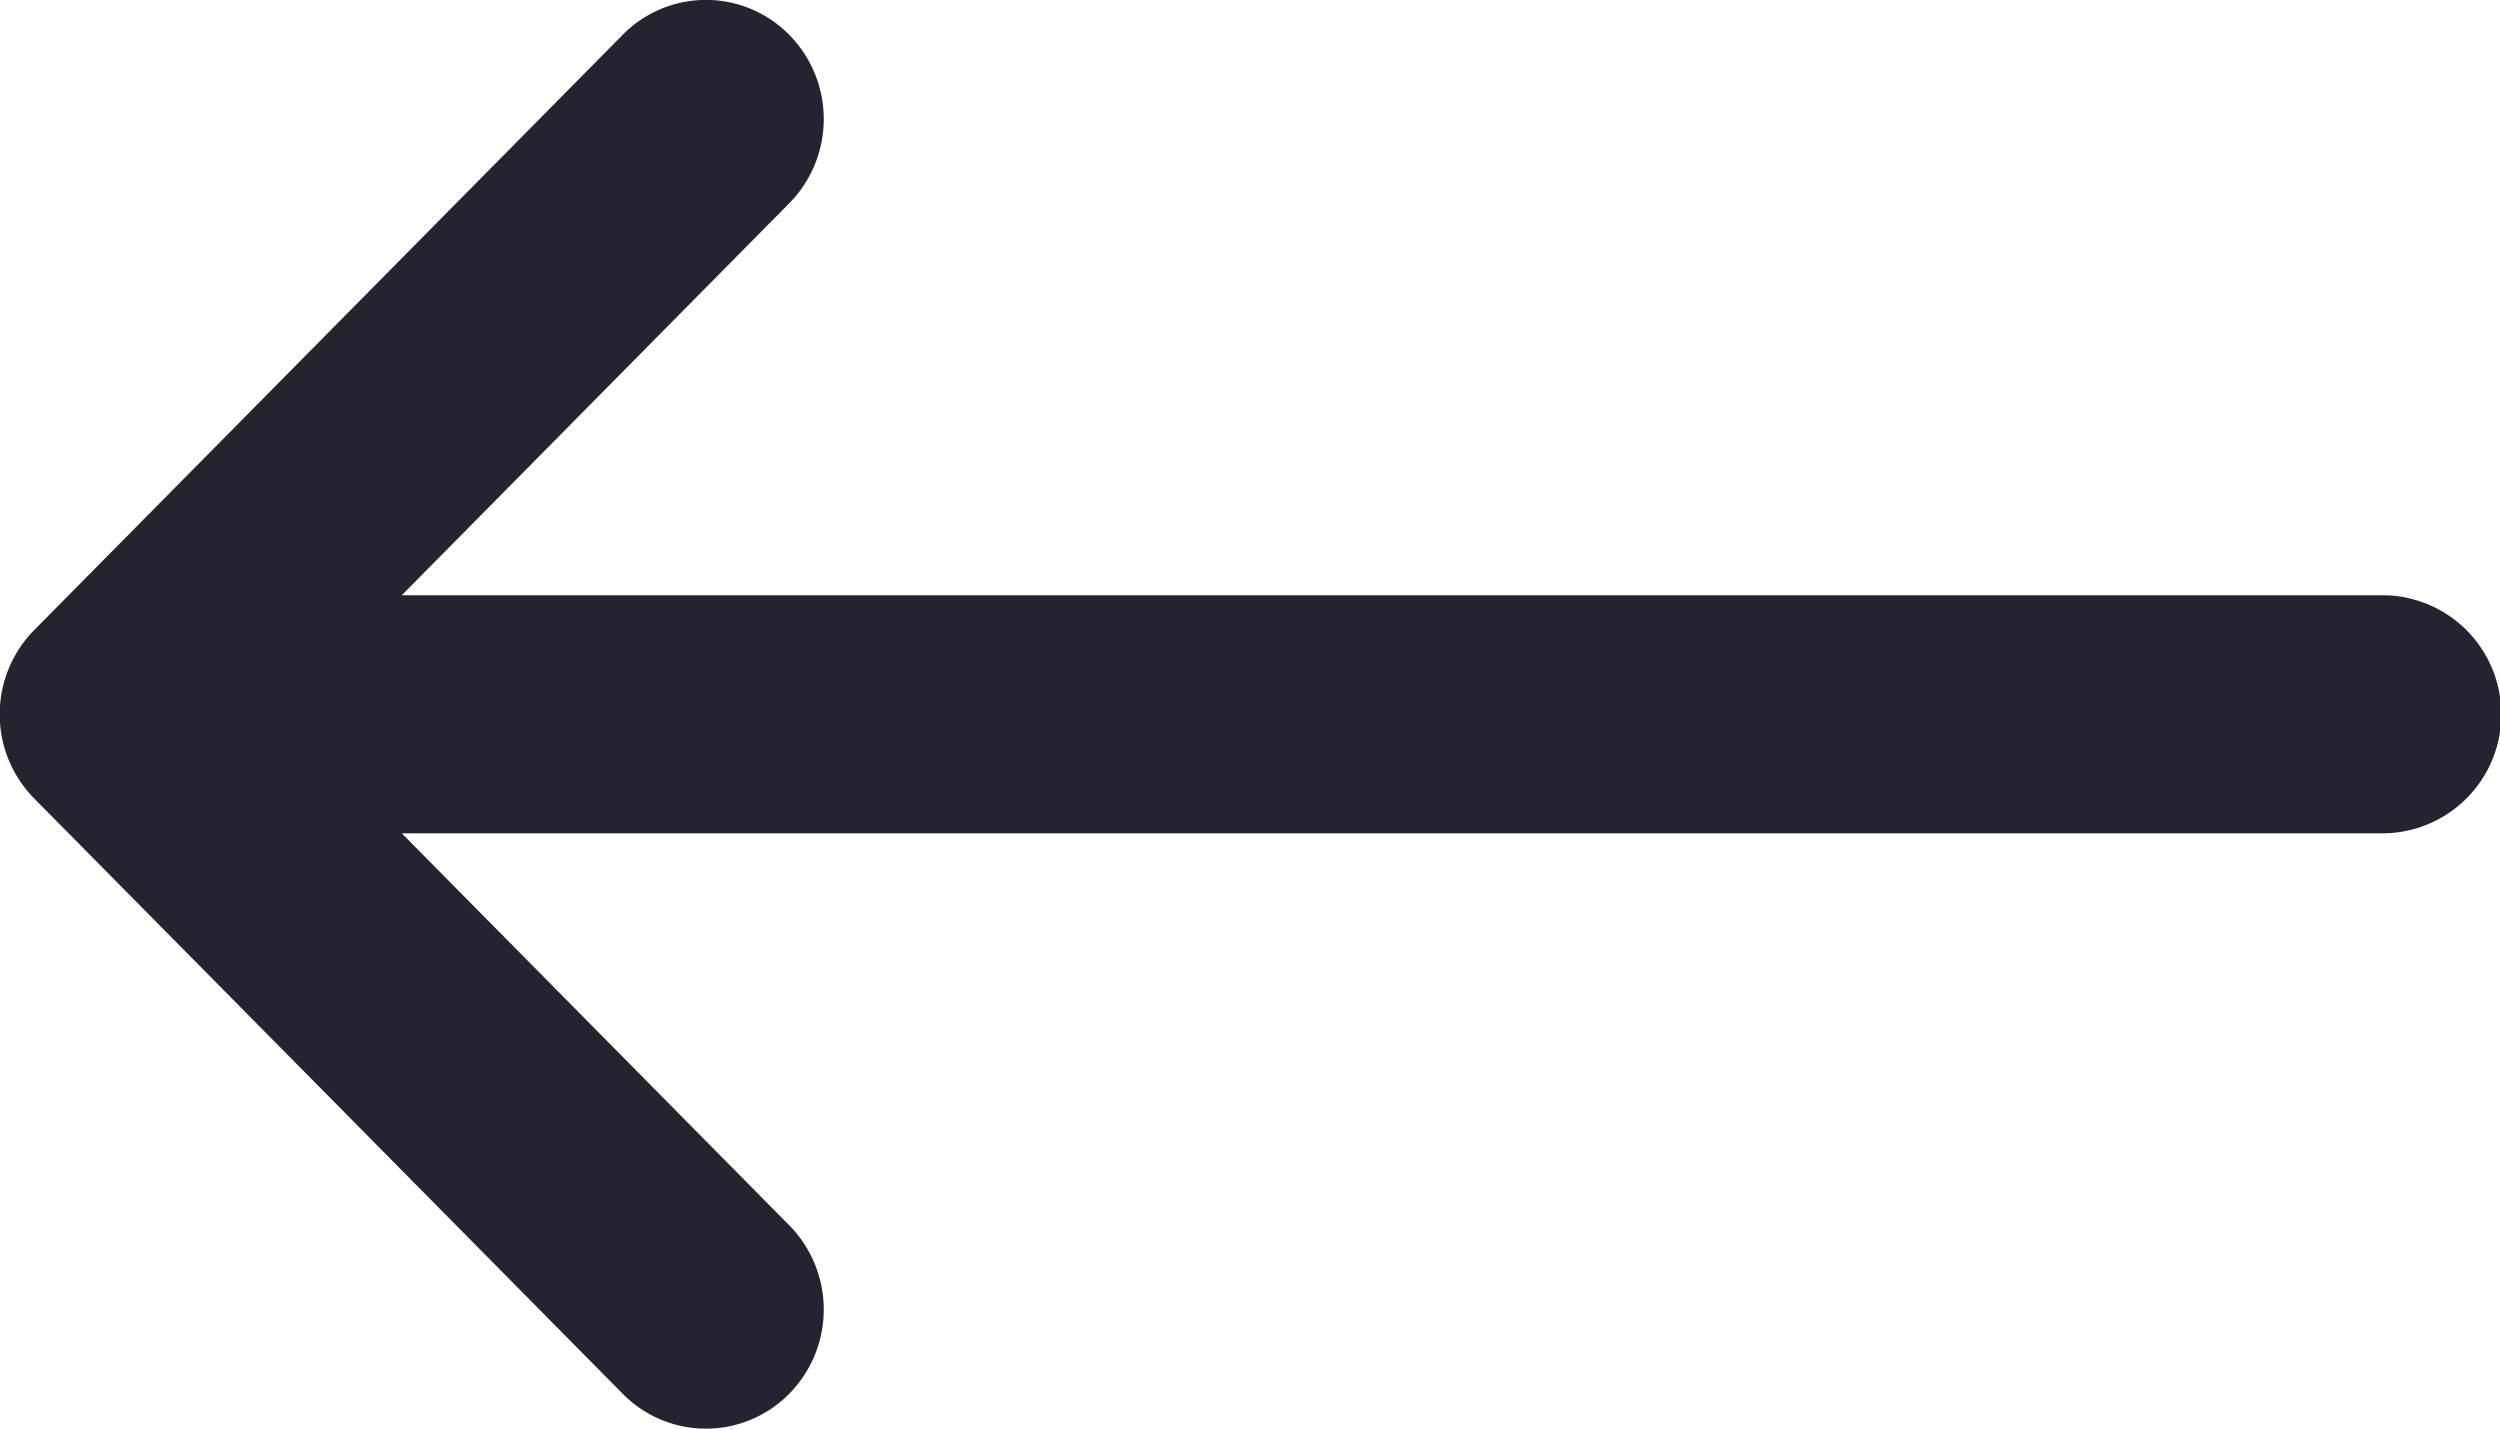 <svg xmlns="http://www.w3.org/2000/svg" width="21" height="12" viewBox="0 0 21 12">
    <path fill="#262331" d="M21.011 80H4.375l3.255-3.293a1.008 1.008 0 0 0 0-1.414.981.981 0 0 0-1.4 0l-4.943 5a1.008 1.008 0 0 0 0 1.414l4.943 5a.981.981 0 0 0 1.4 0 1.008 1.008 0 0 0 0-1.414L4.375 82h16.636a1 1 0 0 0 0-2z" transform="translate(-1 -75)"/>
</svg>
